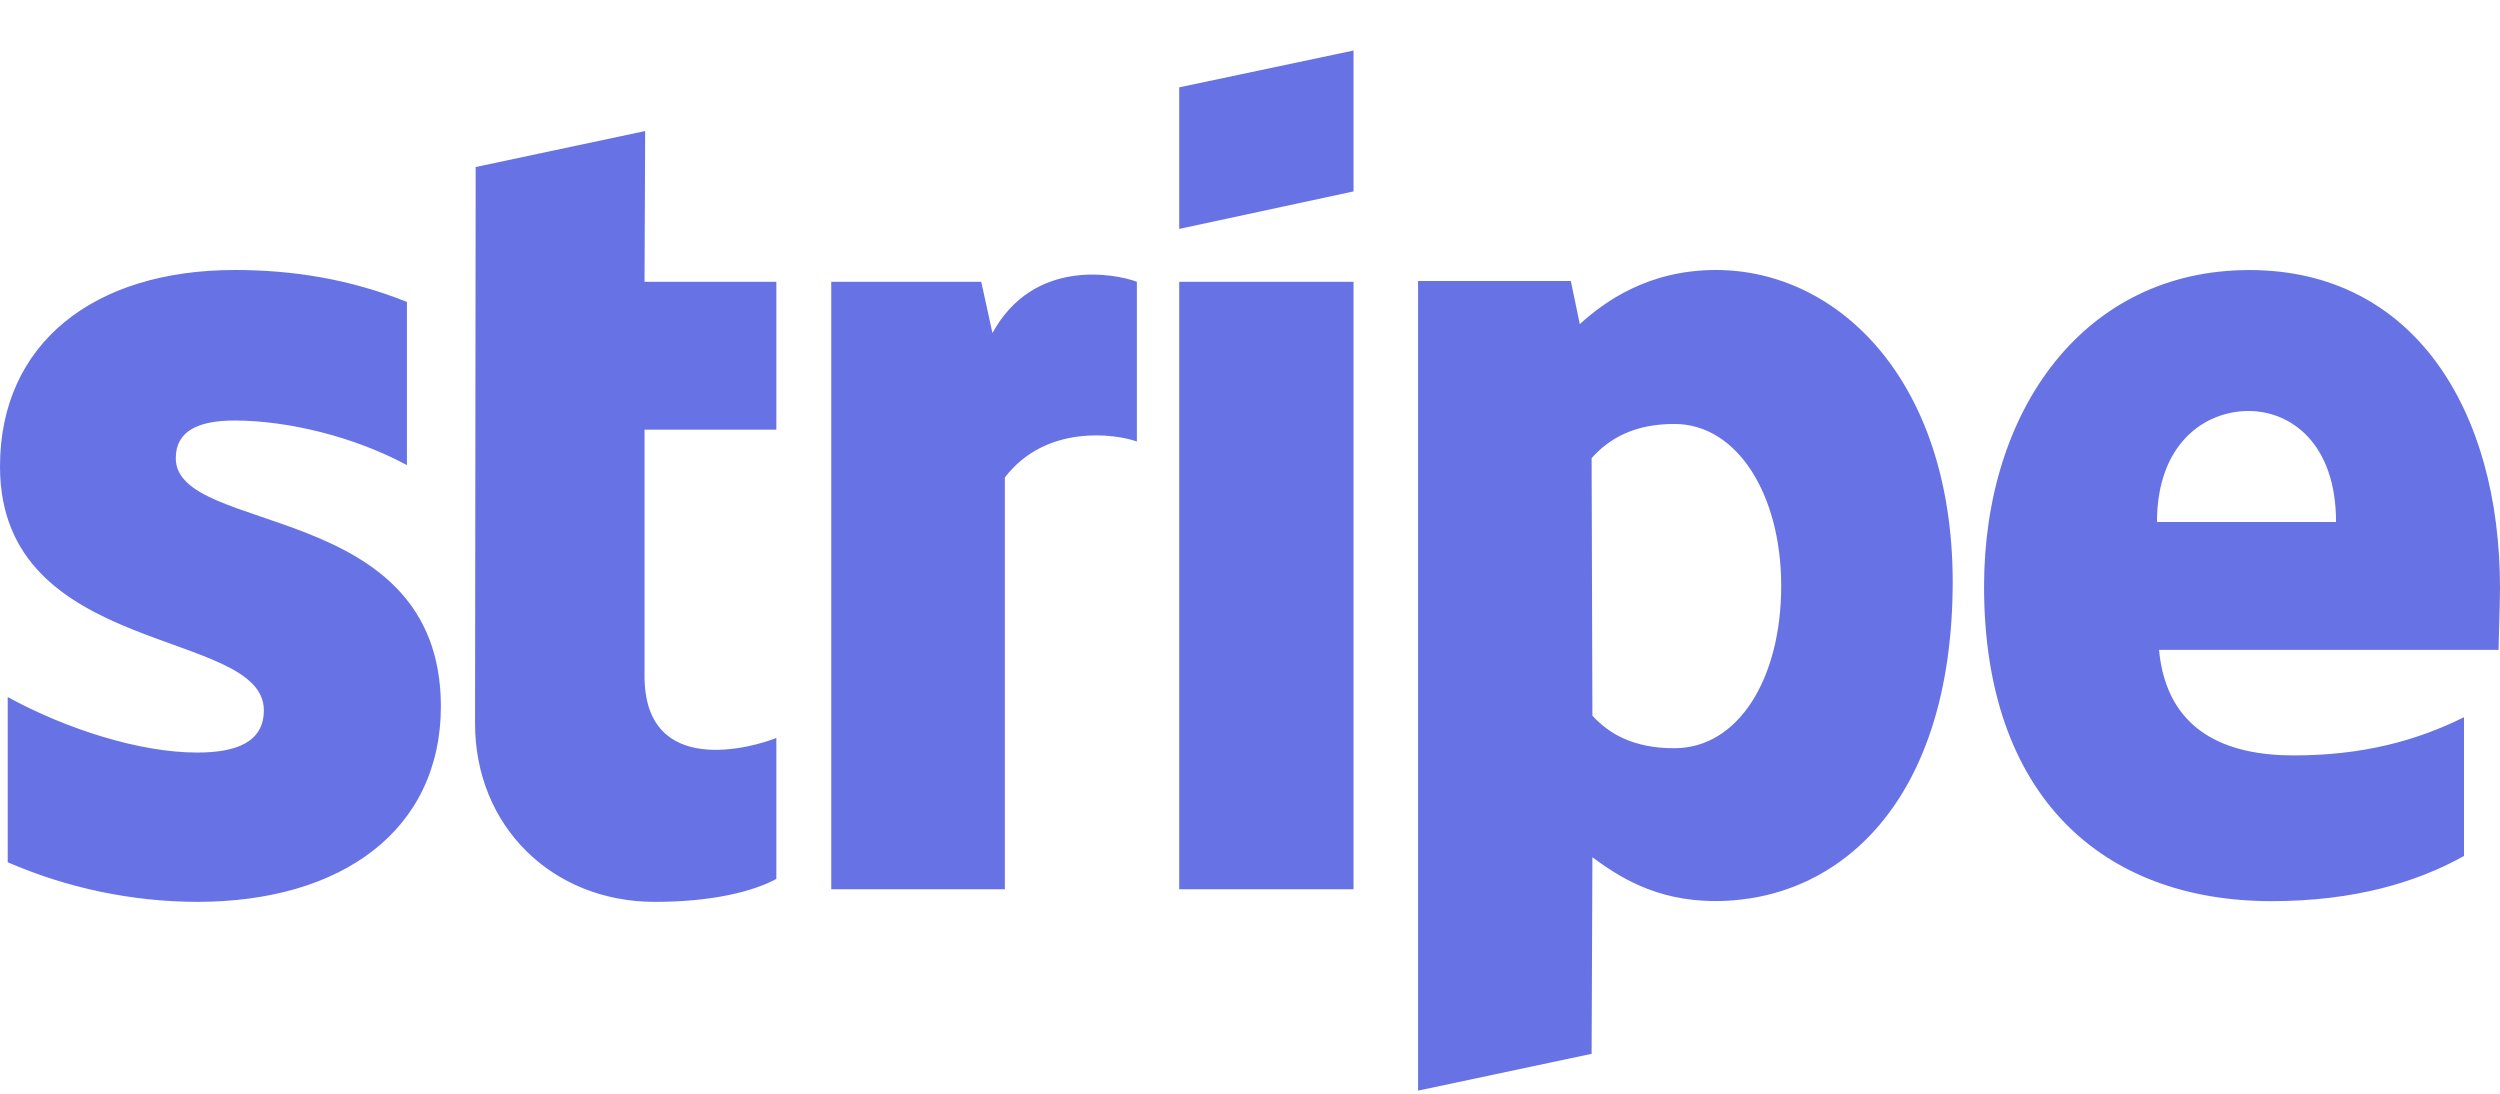 <svg width="48" height="21" viewBox="0 0 48 21" fill="none" xmlns="http://www.w3.org/2000/svg">
<path d="M3.375 8.797C3.375 8.277 3.801 8.074 4.508 8.074C5.52 8.074 6.801 8.383 7.813 8.93V5.797C6.707 5.355 5.613 5.184 4.508 5.184C1.8 5.184 0 6.594 0 8.957C0 12.637 5.066 12.047 5.066 13.637C5.066 14.25 4.536 14.449 3.786 14.449C2.68 14.449 1.266 13.996 0.148 13.383V16.555C1.296 17.053 2.534 17.312 3.785 17.316C6.559 17.316 8.465 15.941 8.465 13.555C8.453 9.582 3.375 10.289 3.375 8.797ZM12.387 2.516L9.133 3.207L9.121 13.891C9.121 15.863 10.601 17.316 12.574 17.316C13.668 17.316 14.464 17.117 14.906 16.875V14.168C14.48 14.344 12.375 14.957 12.375 12.98V8.25H14.906V5.41H12.375L12.387 2.516ZM19.055 6.395L18.84 5.41H15.96V17.074H19.293V9.168C20.078 8.141 21.414 8.328 21.828 8.477V5.41C21.398 5.25 19.84 4.957 19.055 6.395ZM22.641 5.41H25.988V17.074H22.641V5.41ZM22.641 4.395L25.988 3.675V0.97L22.641 1.677V4.395ZM32.945 5.184C31.641 5.184 30.801 5.797 30.332 6.223L30.16 5.395H27.227V20.94L30.559 20.233L30.574 16.46C31.054 16.808 31.762 17.3 32.934 17.3C35.32 17.3 37.492 15.382 37.492 11.155C37.48 7.288 35.282 5.184 32.945 5.184ZM32.148 14.366C31.359 14.366 30.895 14.089 30.574 13.741L30.559 8.796C30.906 8.409 31.387 8.14 32.149 8.14C33.359 8.14 34.199 9.503 34.199 11.249C34.199 13.034 33.374 14.366 32.148 14.366ZM48 11.29C48 7.876 46.348 5.185 43.188 5.185C40.012 5.185 38.094 7.876 38.094 11.263C38.094 15.278 40.359 17.302 43.614 17.302C45.199 17.302 46.398 16.942 47.309 16.435V13.77C46.399 14.223 45.359 14.504 44.039 14.504C42.746 14.504 41.602 14.047 41.453 12.477H47.973C47.973 12.301 48 11.609 48 11.289M41.414 10.023C41.414 8.516 42.332 7.891 43.172 7.891C43.988 7.891 44.852 8.516 44.852 10.023H41.414Z" fill="#6772E5"/>
</svg>
